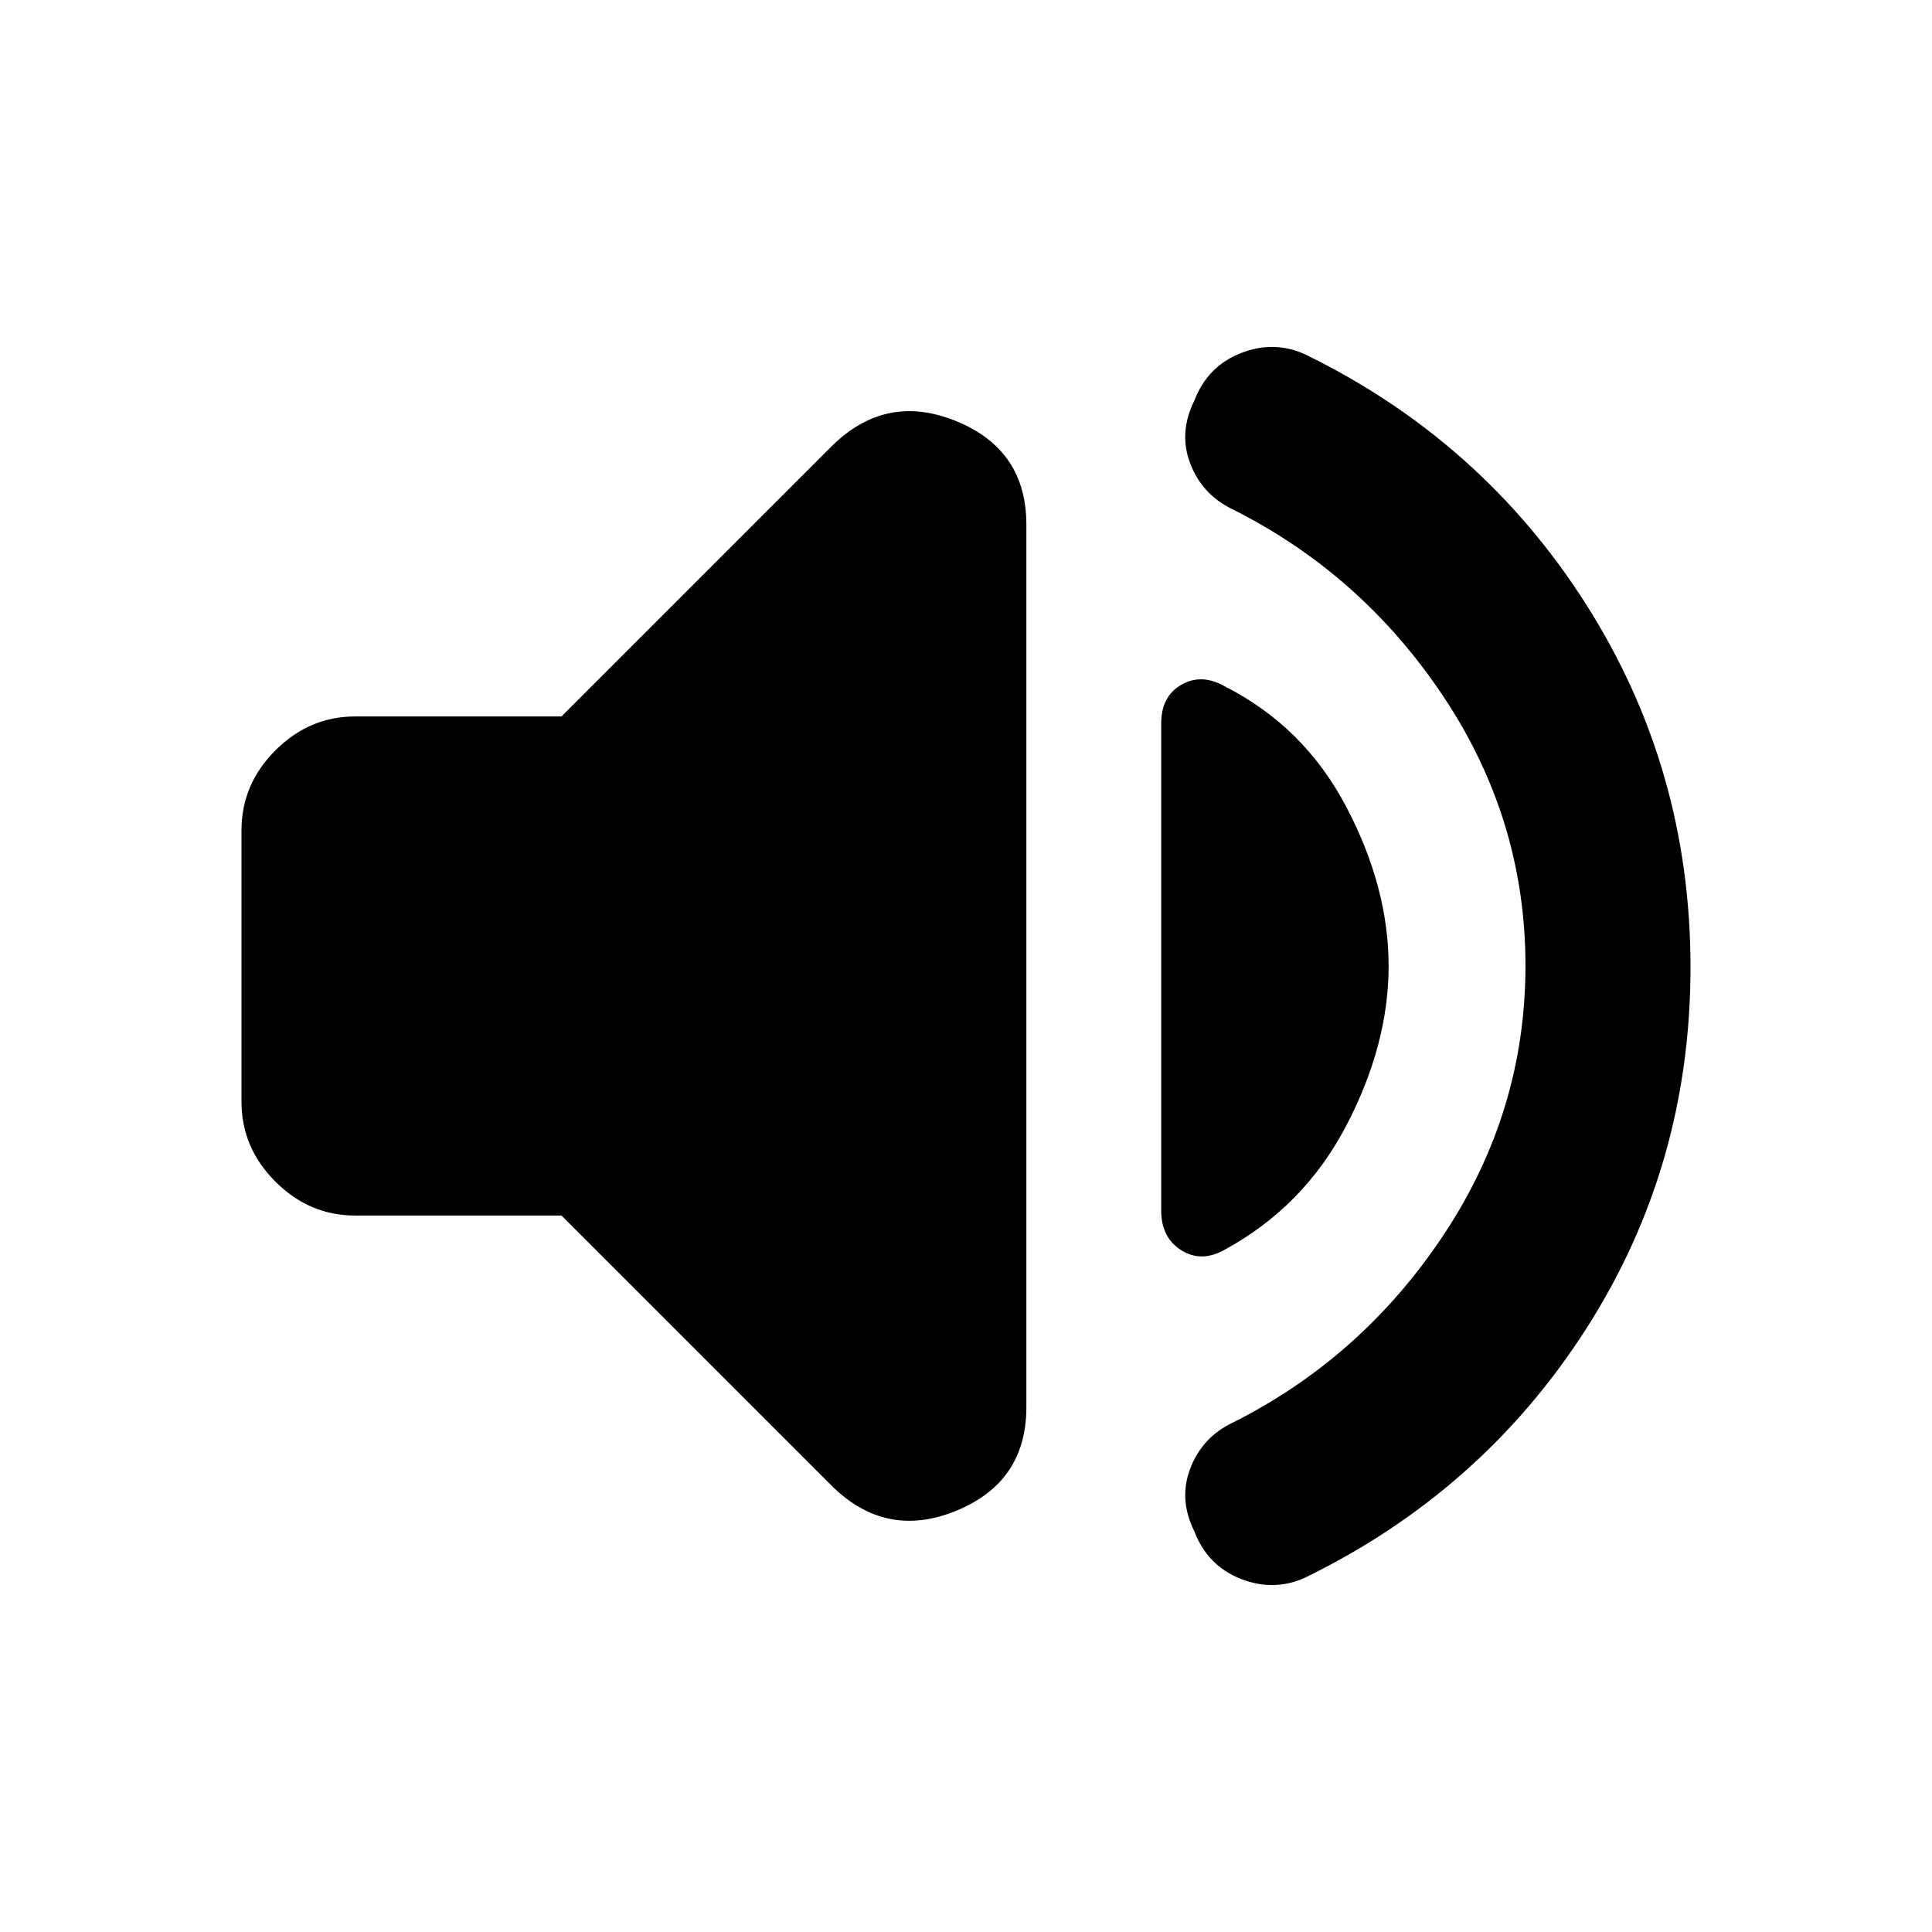 <svg xmlns="http://www.w3.org/2000/svg" height="20" viewBox="0 -960 960 960" width="20"><path d="M758-480.16q0-72.34-40.5-133.34t-104.84-93.34Q597.5-714 591.5-729.5t2-31.5q6.5-17 23-23.5t32.01.58Q736.5-741 788.25-659.5 840-578 840-479.37t-51.75 179.5Q736.5-219 648.51-176.08 633-169 616.5-175.5t-23-23.5q-8-16-2-31.5t21.16-22.66Q677-285.5 717.5-346.66q40.5-61.15 40.5-133.5ZM279-356H176.5q-22.8 0-39.65-16.85Q120-389.7 120-412.5v-135q0-22.8 16.85-39.65Q153.7-604 176.5-604H279l134-134q27-27 62-12.8t35 51.51v438.48q0 37.31-35 51.56T413-222L279-356Zm411-124q0 39-21 79.25T608.5-339q-11.5 6.5-21.5.25t-10-19.72v-242.06q0-13.47 10-19.22 10-5.75 21.5.75 39.5 20 60.5 60t21 79Z"/></svg>